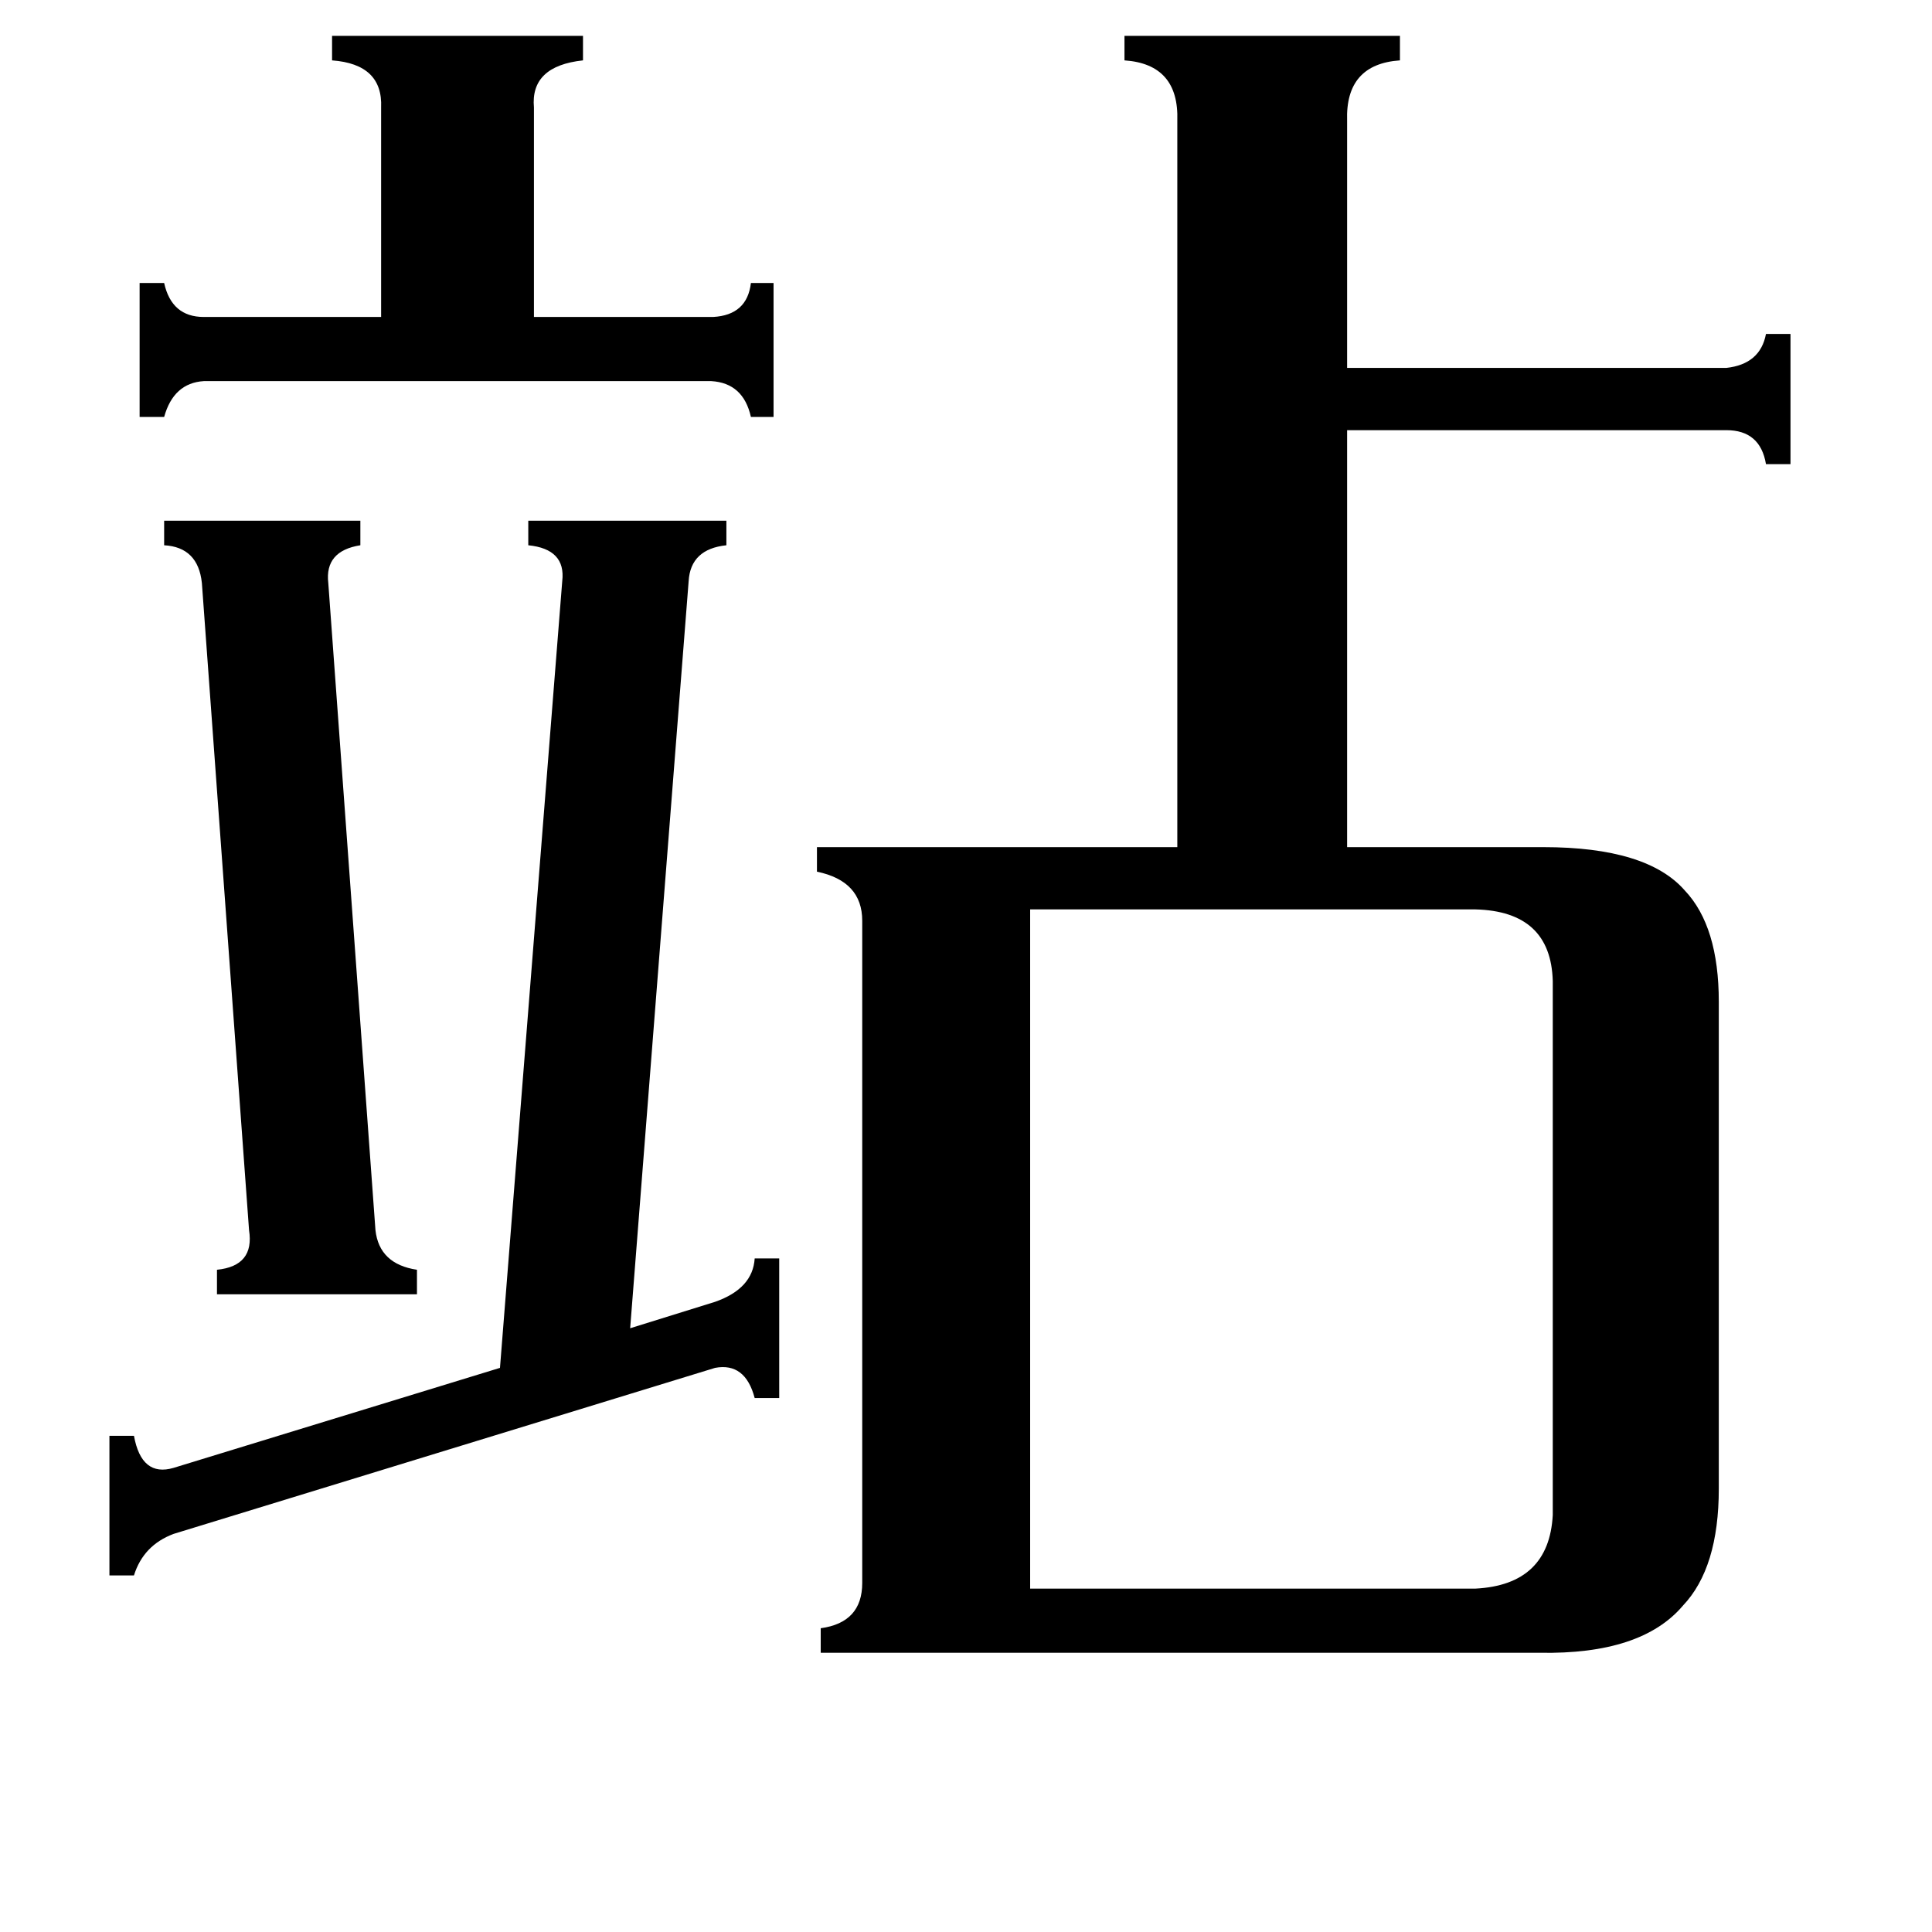 <svg xmlns="http://www.w3.org/2000/svg" viewBox="0 -800 1024 1024">
	<path fill="#000000" d="M378 -632Q396 -633 398 -650H410V-579H398Q394 -597 377 -598H108Q92 -597 87 -579H74V-650H87Q91 -632 108 -632H202V-743Q203 -766 176 -768V-781H309V-768Q281 -765 283 -743V-632ZM199 -148Q201 -130 221 -127V-114H115V-127Q135 -129 132 -148L107 -491Q105 -510 87 -511V-524H191V-511Q172 -508 174 -491ZM379 -110Q399 -117 400 -133H413V-59H400Q395 -78 379 -75L92 13Q76 19 71 35H58V-39H71Q75 -17 92 -22L265 -75L298 -492Q300 -509 280 -511V-524H385V-511Q366 -509 365 -492L334 -96ZM546 42H782Q821 40 823 3V-280Q822 -317 782 -318H546ZM624 -736Q625 -766 596 -768V-781H742V-768Q713 -766 714 -736V-605H915Q933 -607 936 -623H949V-554H936Q933 -572 915 -572H714V-351H818Q873 -351 893 -328Q911 -309 911 -269V-11Q911 31 892 51Q870 77 816 76H435V63Q457 60 457 39V-312Q457 -333 433 -338V-351H624Z"/>
</svg>